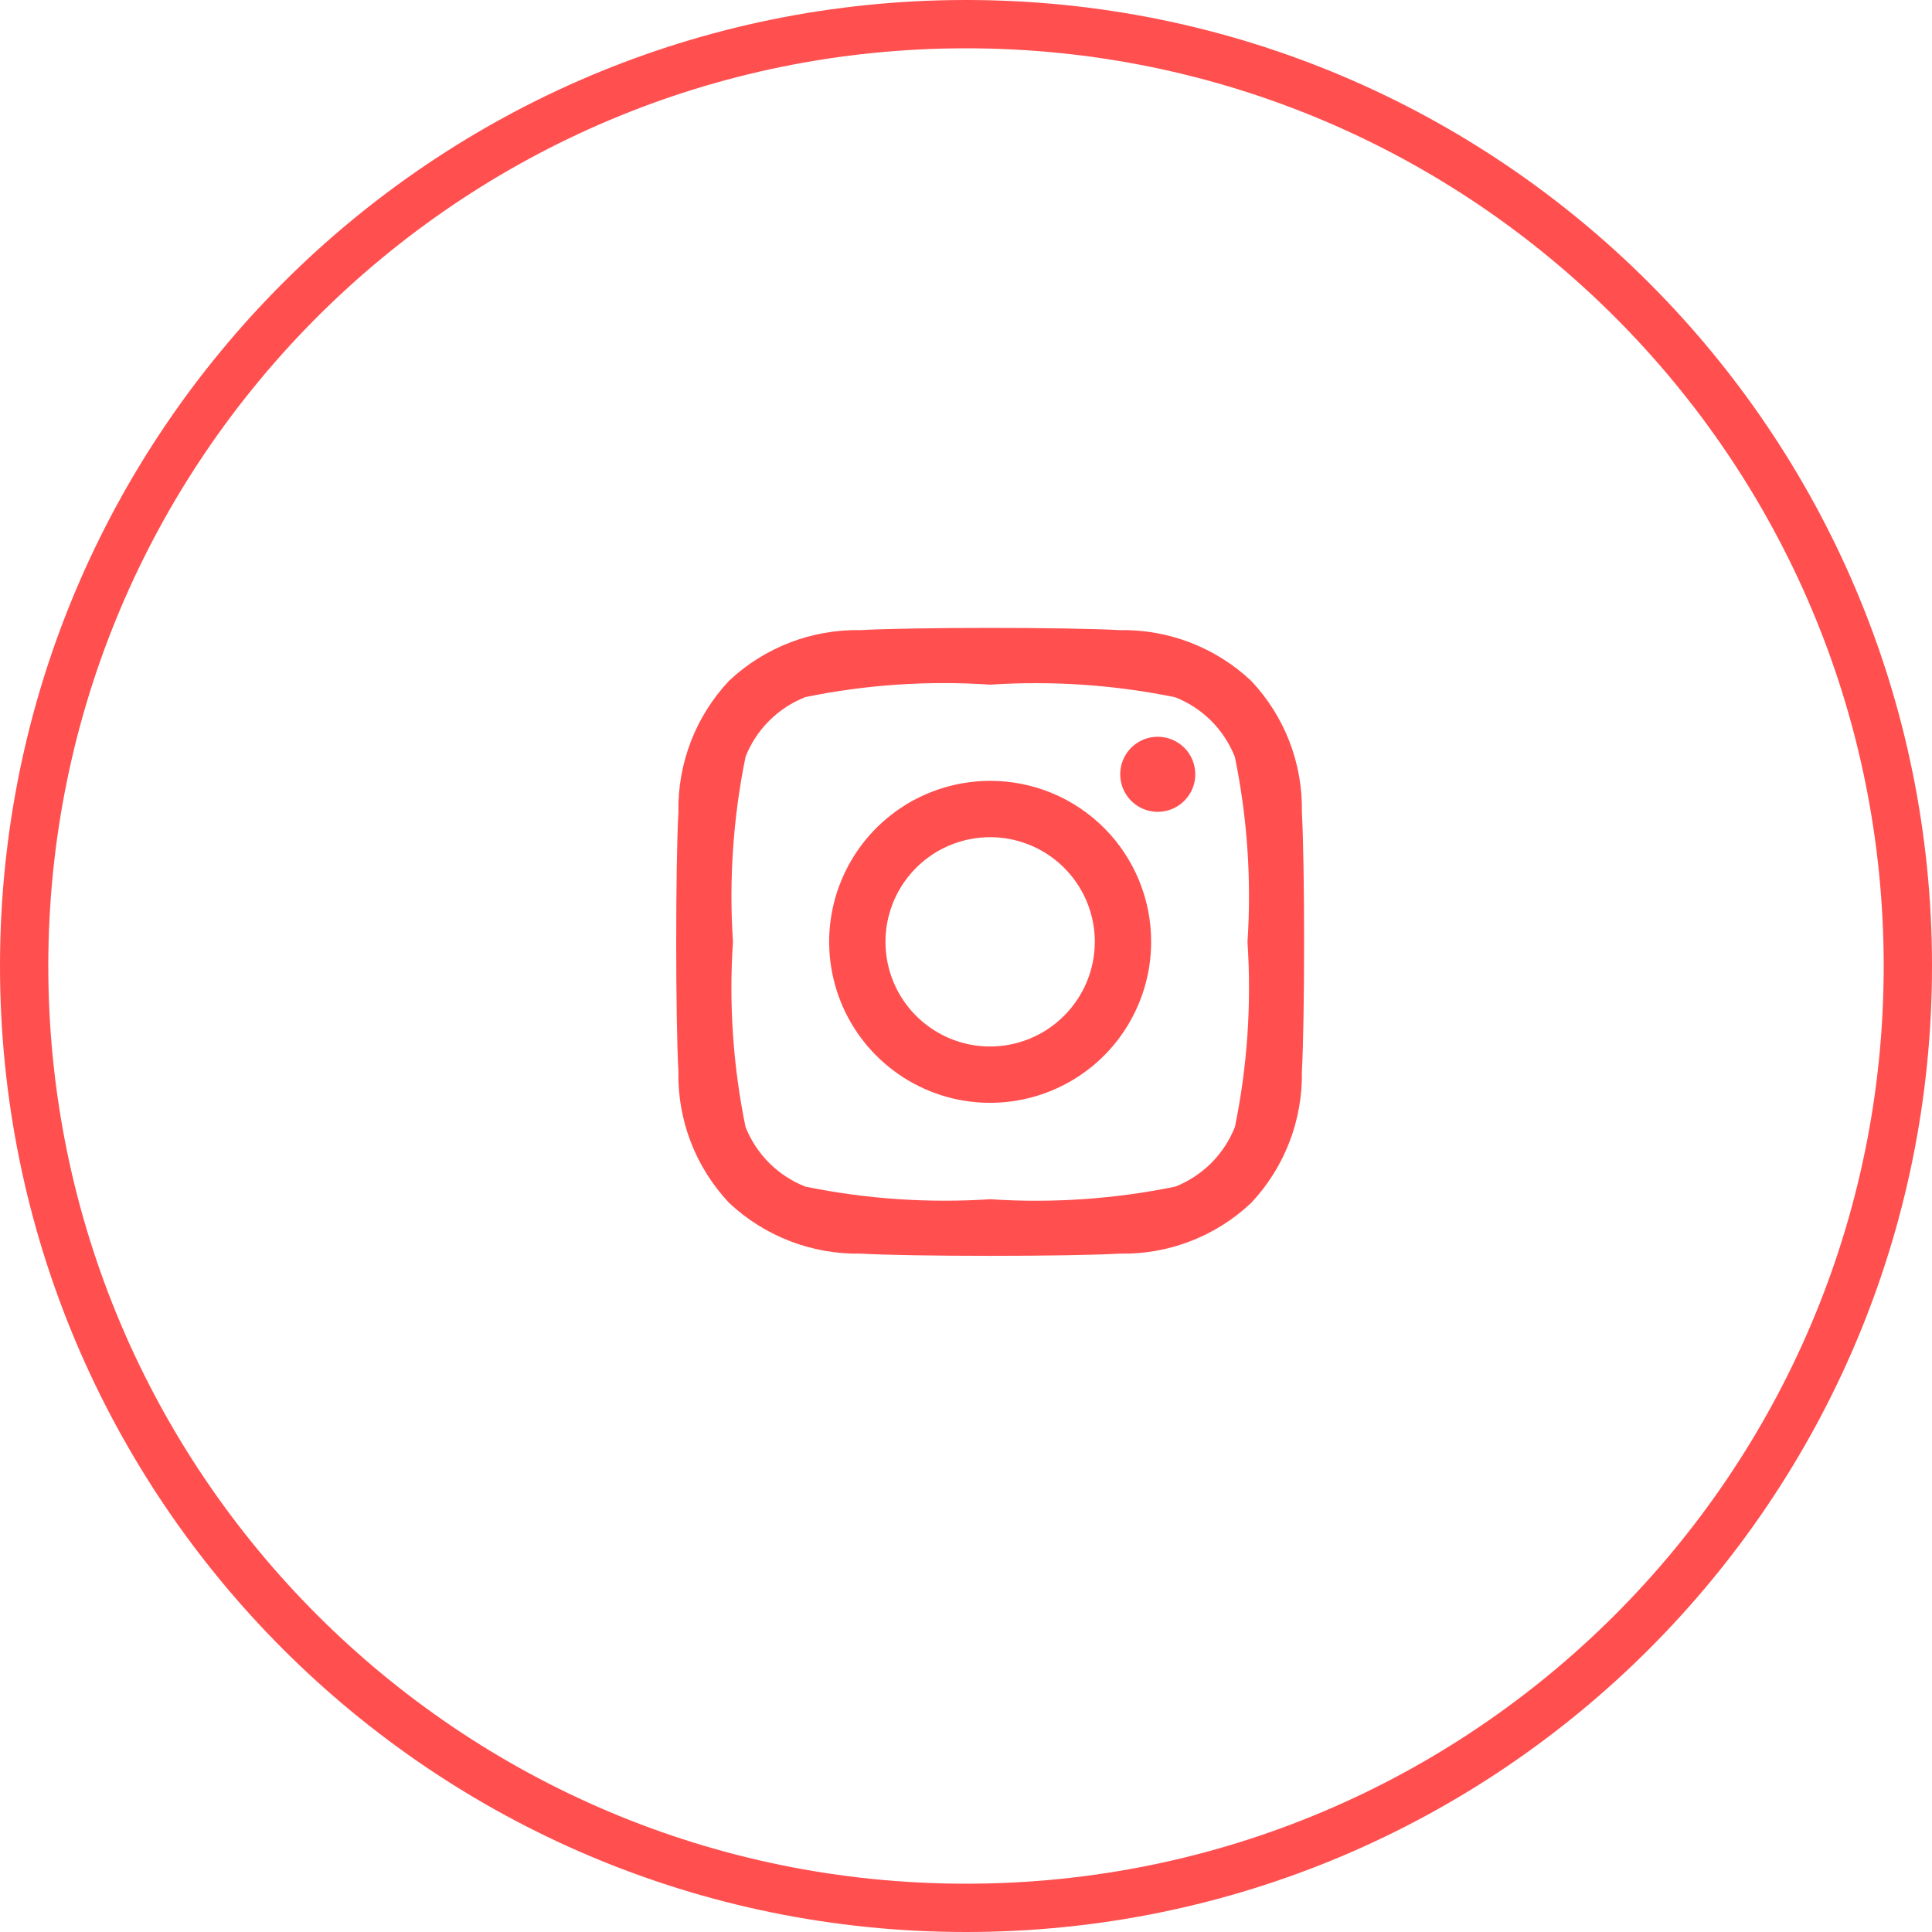<svg width="40" height="40" viewBox="0 0 40 40" fill="none" xmlns="http://www.w3.org/2000/svg">
<g id="Instagram">
<g id="Ellipse 2">
<path id="Vector" d="M20 39.5C30.77 39.5 39.5 30.77 39.5 20C39.5 9.23 30.77 0.5 20 0.5C9.23 0.5 0.5 9.23 0.5 20C0.5 30.77 9.23 39.5 20 39.5Z" stroke="#FF4F4F"/>
</g>
<path id="Instagram Icon" d="M20.501 16.167C19.841 16.167 19.197 16.362 18.649 16.728C18.101 17.094 17.673 17.615 17.421 18.224C17.168 18.833 17.102 19.503 17.231 20.149C17.359 20.796 17.677 21.39 18.143 21.856C18.609 22.322 19.203 22.64 19.849 22.769C20.496 22.897 21.166 22.831 21.775 22.579C22.384 22.327 22.905 21.9 23.271 21.352C23.637 20.803 23.833 20.159 23.833 19.5C23.834 19.062 23.748 18.628 23.581 18.224C23.414 17.819 23.168 17.451 22.859 17.142C22.549 16.832 22.181 16.586 21.777 16.419C21.372 16.252 20.939 16.166 20.501 16.167V16.167ZM20.501 21.667C20.072 21.667 19.653 21.54 19.297 21.302C18.94 21.064 18.662 20.726 18.498 20.33C18.334 19.934 18.291 19.498 18.374 19.078C18.458 18.657 18.664 18.271 18.967 17.968C19.27 17.665 19.656 17.458 20.077 17.375C20.497 17.291 20.933 17.334 21.329 17.498C21.725 17.662 22.063 17.939 22.302 18.296C22.54 18.652 22.667 19.071 22.667 19.5C22.666 20.074 22.437 20.624 22.031 21.03C21.625 21.437 21.075 21.665 20.501 21.667ZM24.747 16.031C24.747 16.184 24.701 16.335 24.616 16.462C24.53 16.59 24.409 16.69 24.267 16.749C24.125 16.807 23.969 16.823 23.818 16.793C23.667 16.763 23.529 16.689 23.42 16.58C23.312 16.471 23.238 16.333 23.208 16.182C23.178 16.032 23.193 15.875 23.252 15.733C23.311 15.591 23.41 15.47 23.538 15.385C23.666 15.299 23.816 15.254 23.97 15.254C24.072 15.254 24.173 15.274 24.267 15.313C24.362 15.352 24.447 15.409 24.52 15.481C24.592 15.553 24.649 15.639 24.688 15.733C24.727 15.828 24.747 15.929 24.747 16.031ZM26.954 16.82C26.975 15.809 26.598 14.831 25.904 14.096C25.168 13.404 24.191 13.027 23.181 13.046C22.108 12.985 18.892 12.985 17.819 13.046C16.809 13.026 15.832 13.402 15.096 14.093C14.403 14.828 14.026 15.806 14.046 16.817C13.985 17.89 13.985 21.107 14.046 22.181C14.024 23.191 14.402 24.17 15.096 24.905C15.832 25.596 16.809 25.973 17.819 25.955C18.892 26.016 22.108 26.016 23.181 25.955C24.191 25.976 25.169 25.599 25.904 24.905C26.596 24.169 26.973 23.191 26.954 22.181C27.015 21.107 27.015 17.893 26.954 16.82V16.82ZM25.568 23.332C25.457 23.611 25.291 23.865 25.079 24.078C24.866 24.291 24.612 24.457 24.333 24.568C23.073 24.826 21.785 24.914 20.502 24.829C19.22 24.912 17.933 24.825 16.675 24.568C16.394 24.458 16.14 24.291 15.926 24.079C15.713 23.866 15.546 23.612 15.435 23.332C15.177 22.072 15.089 20.783 15.175 19.5C15.091 18.216 15.178 16.928 15.436 15.668C15.546 15.388 15.713 15.133 15.927 14.921C16.14 14.708 16.395 14.542 16.675 14.432C17.933 14.175 19.22 14.088 20.501 14.175C21.784 14.091 23.072 14.178 24.332 14.436C24.611 14.546 24.865 14.713 25.078 14.925C25.29 15.138 25.456 15.392 25.567 15.672C25.825 16.932 25.913 18.221 25.828 19.504C25.913 20.786 25.826 22.073 25.568 23.332V23.332Z" fill="#FF4F4F"/>
</g>
</svg>
